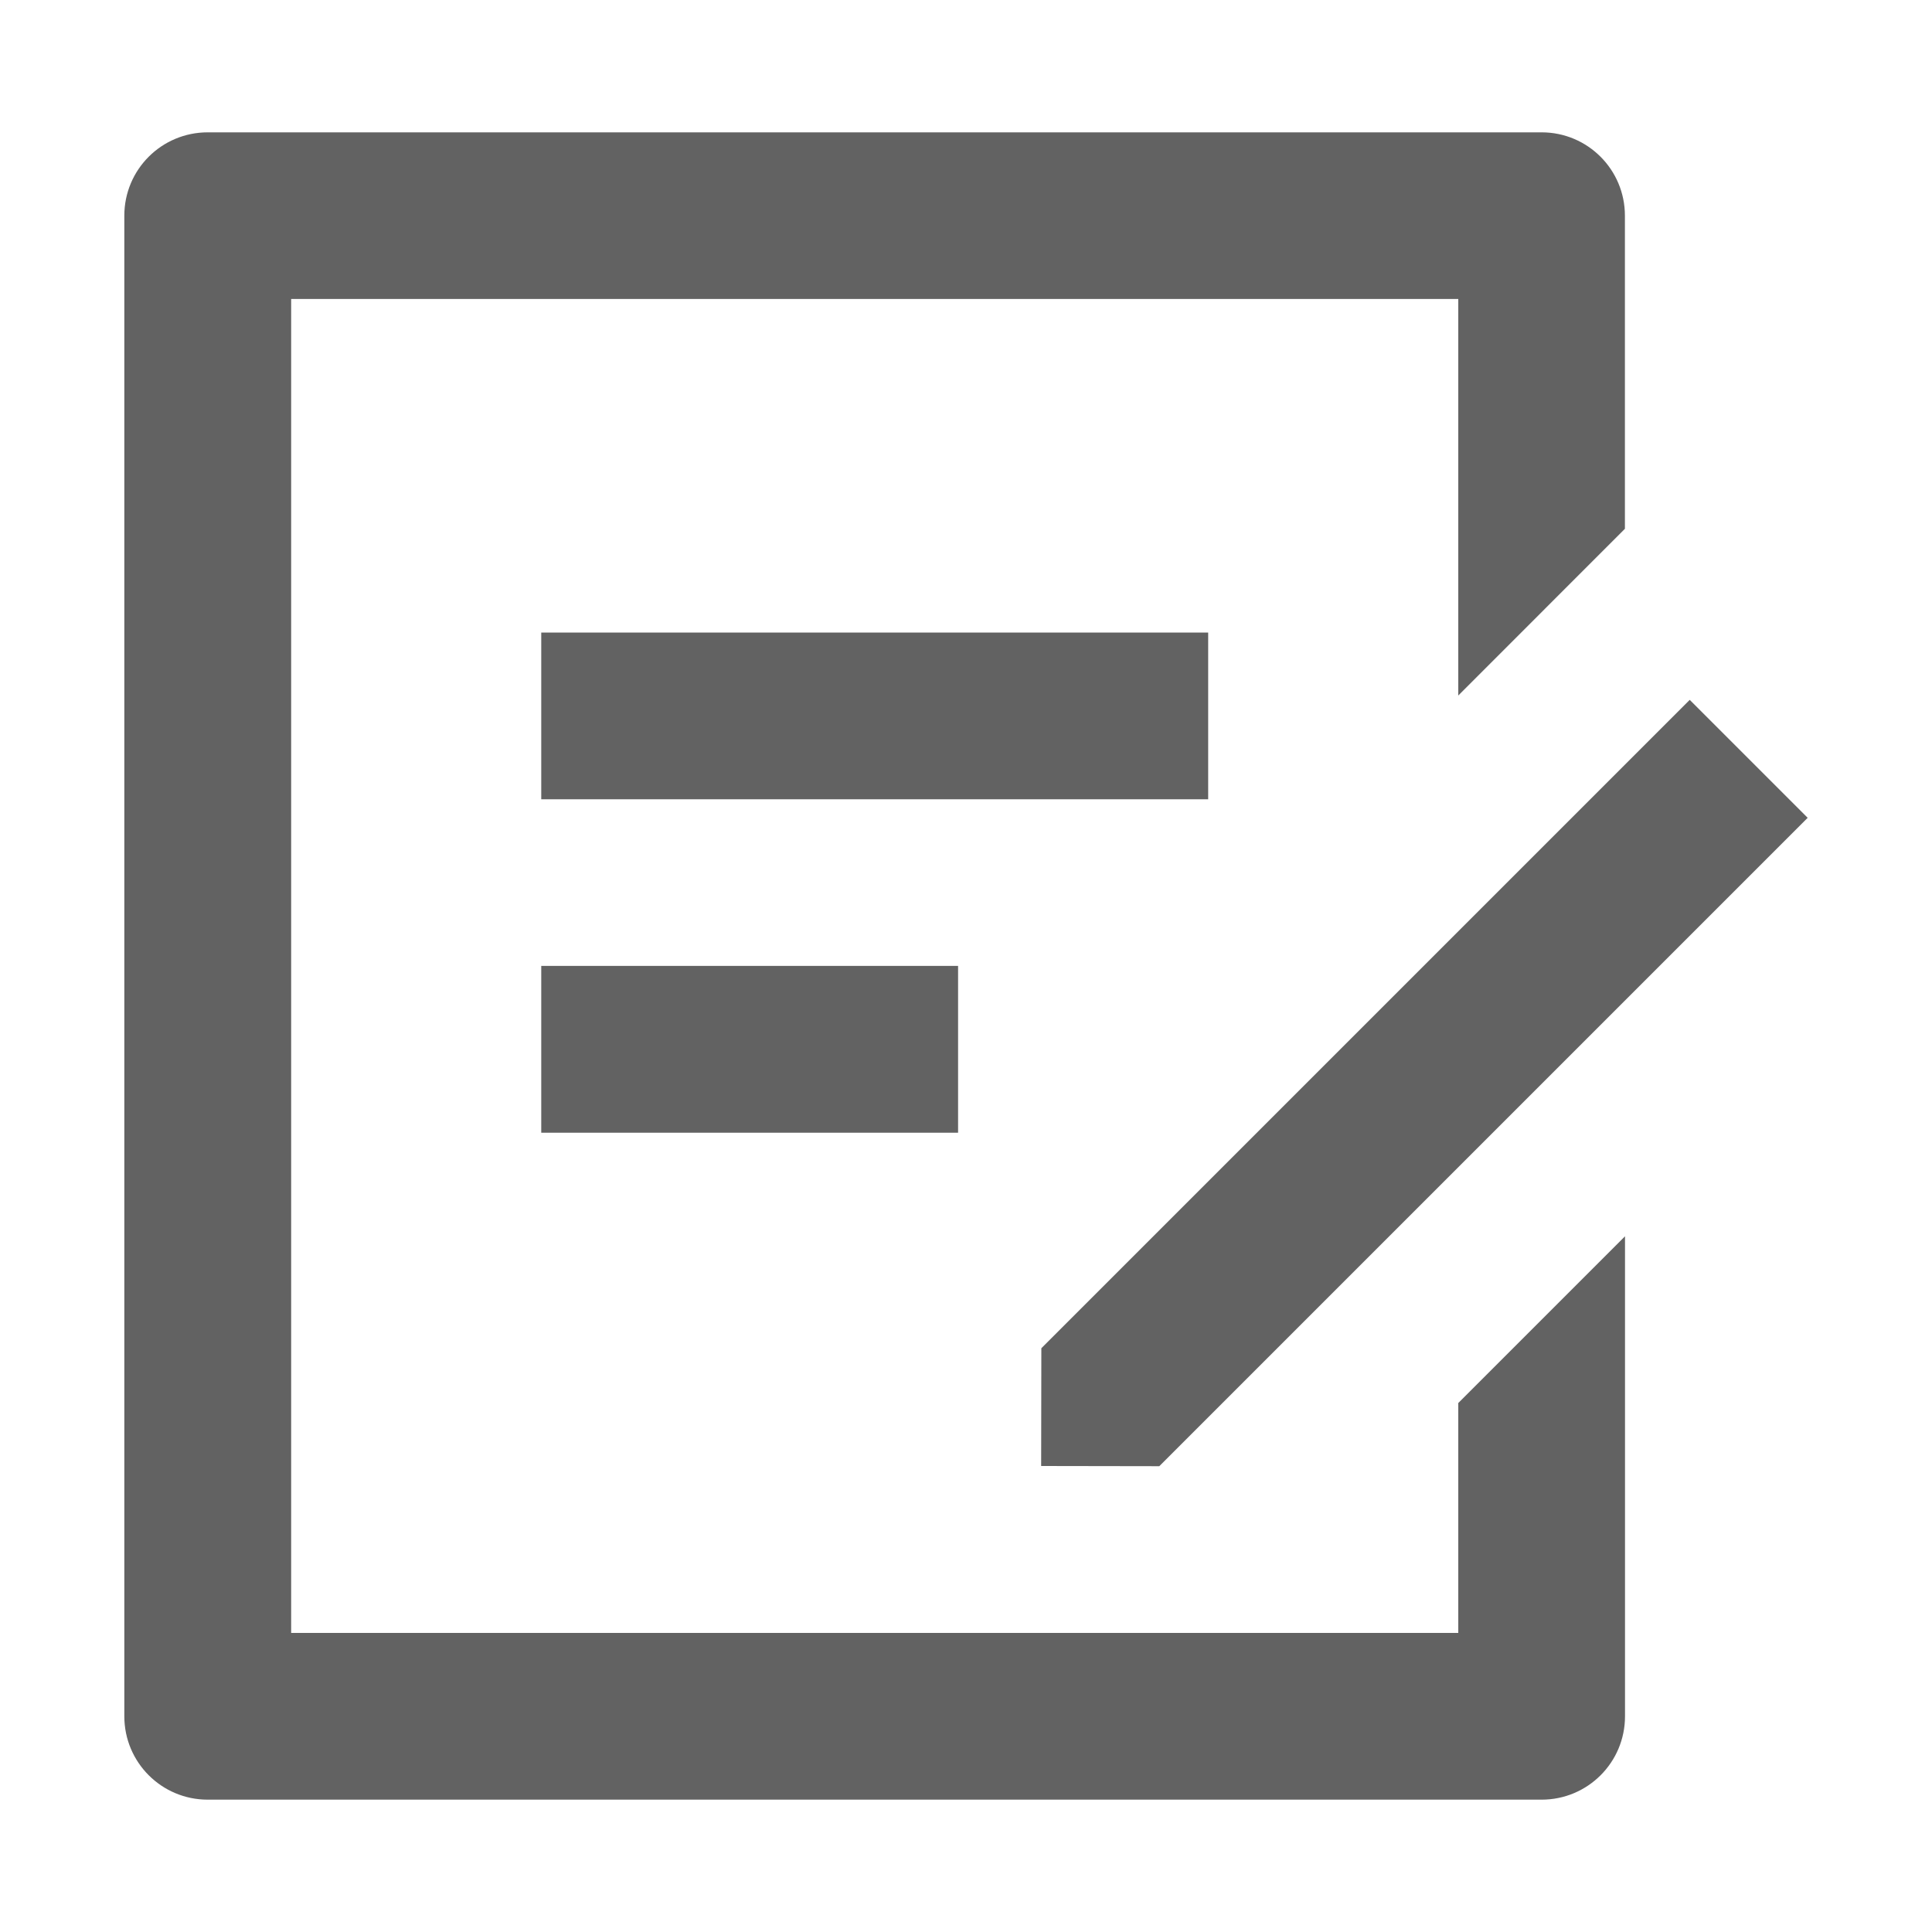 <svg version="1.1" id="Calque_1" xmlns="http://www.w3.org/2000/svg"
     width="20px" height="20px" viewBox="0 0 20 20" enable-background="new 0 0 20 20">
<path fill="#626262" d="M15.959,1.37c0.476,0,0.862,0.385,0.862,0.863v3.241L15.096,7.2V3.095H3.014v13.809h12.082v-2.38
	l1.726-1.726v4.969c0,0.478-0.387,0.863-0.863,0.863H2.15c-0.477,0-0.863-0.386-0.863-0.863V2.233c0-0.479,0.387-0.863,0.863-0.863
	H15.959z M17.492,7.245l1.221,1.221l-6.712,6.712l-1.223-0.002l0.002-1.219L17.492,7.245z M9.918,9.999v1.727H5.603V9.999H9.918z
	 M12.507,6.548v1.726H5.603V6.548H12.507z"/>
</svg>
